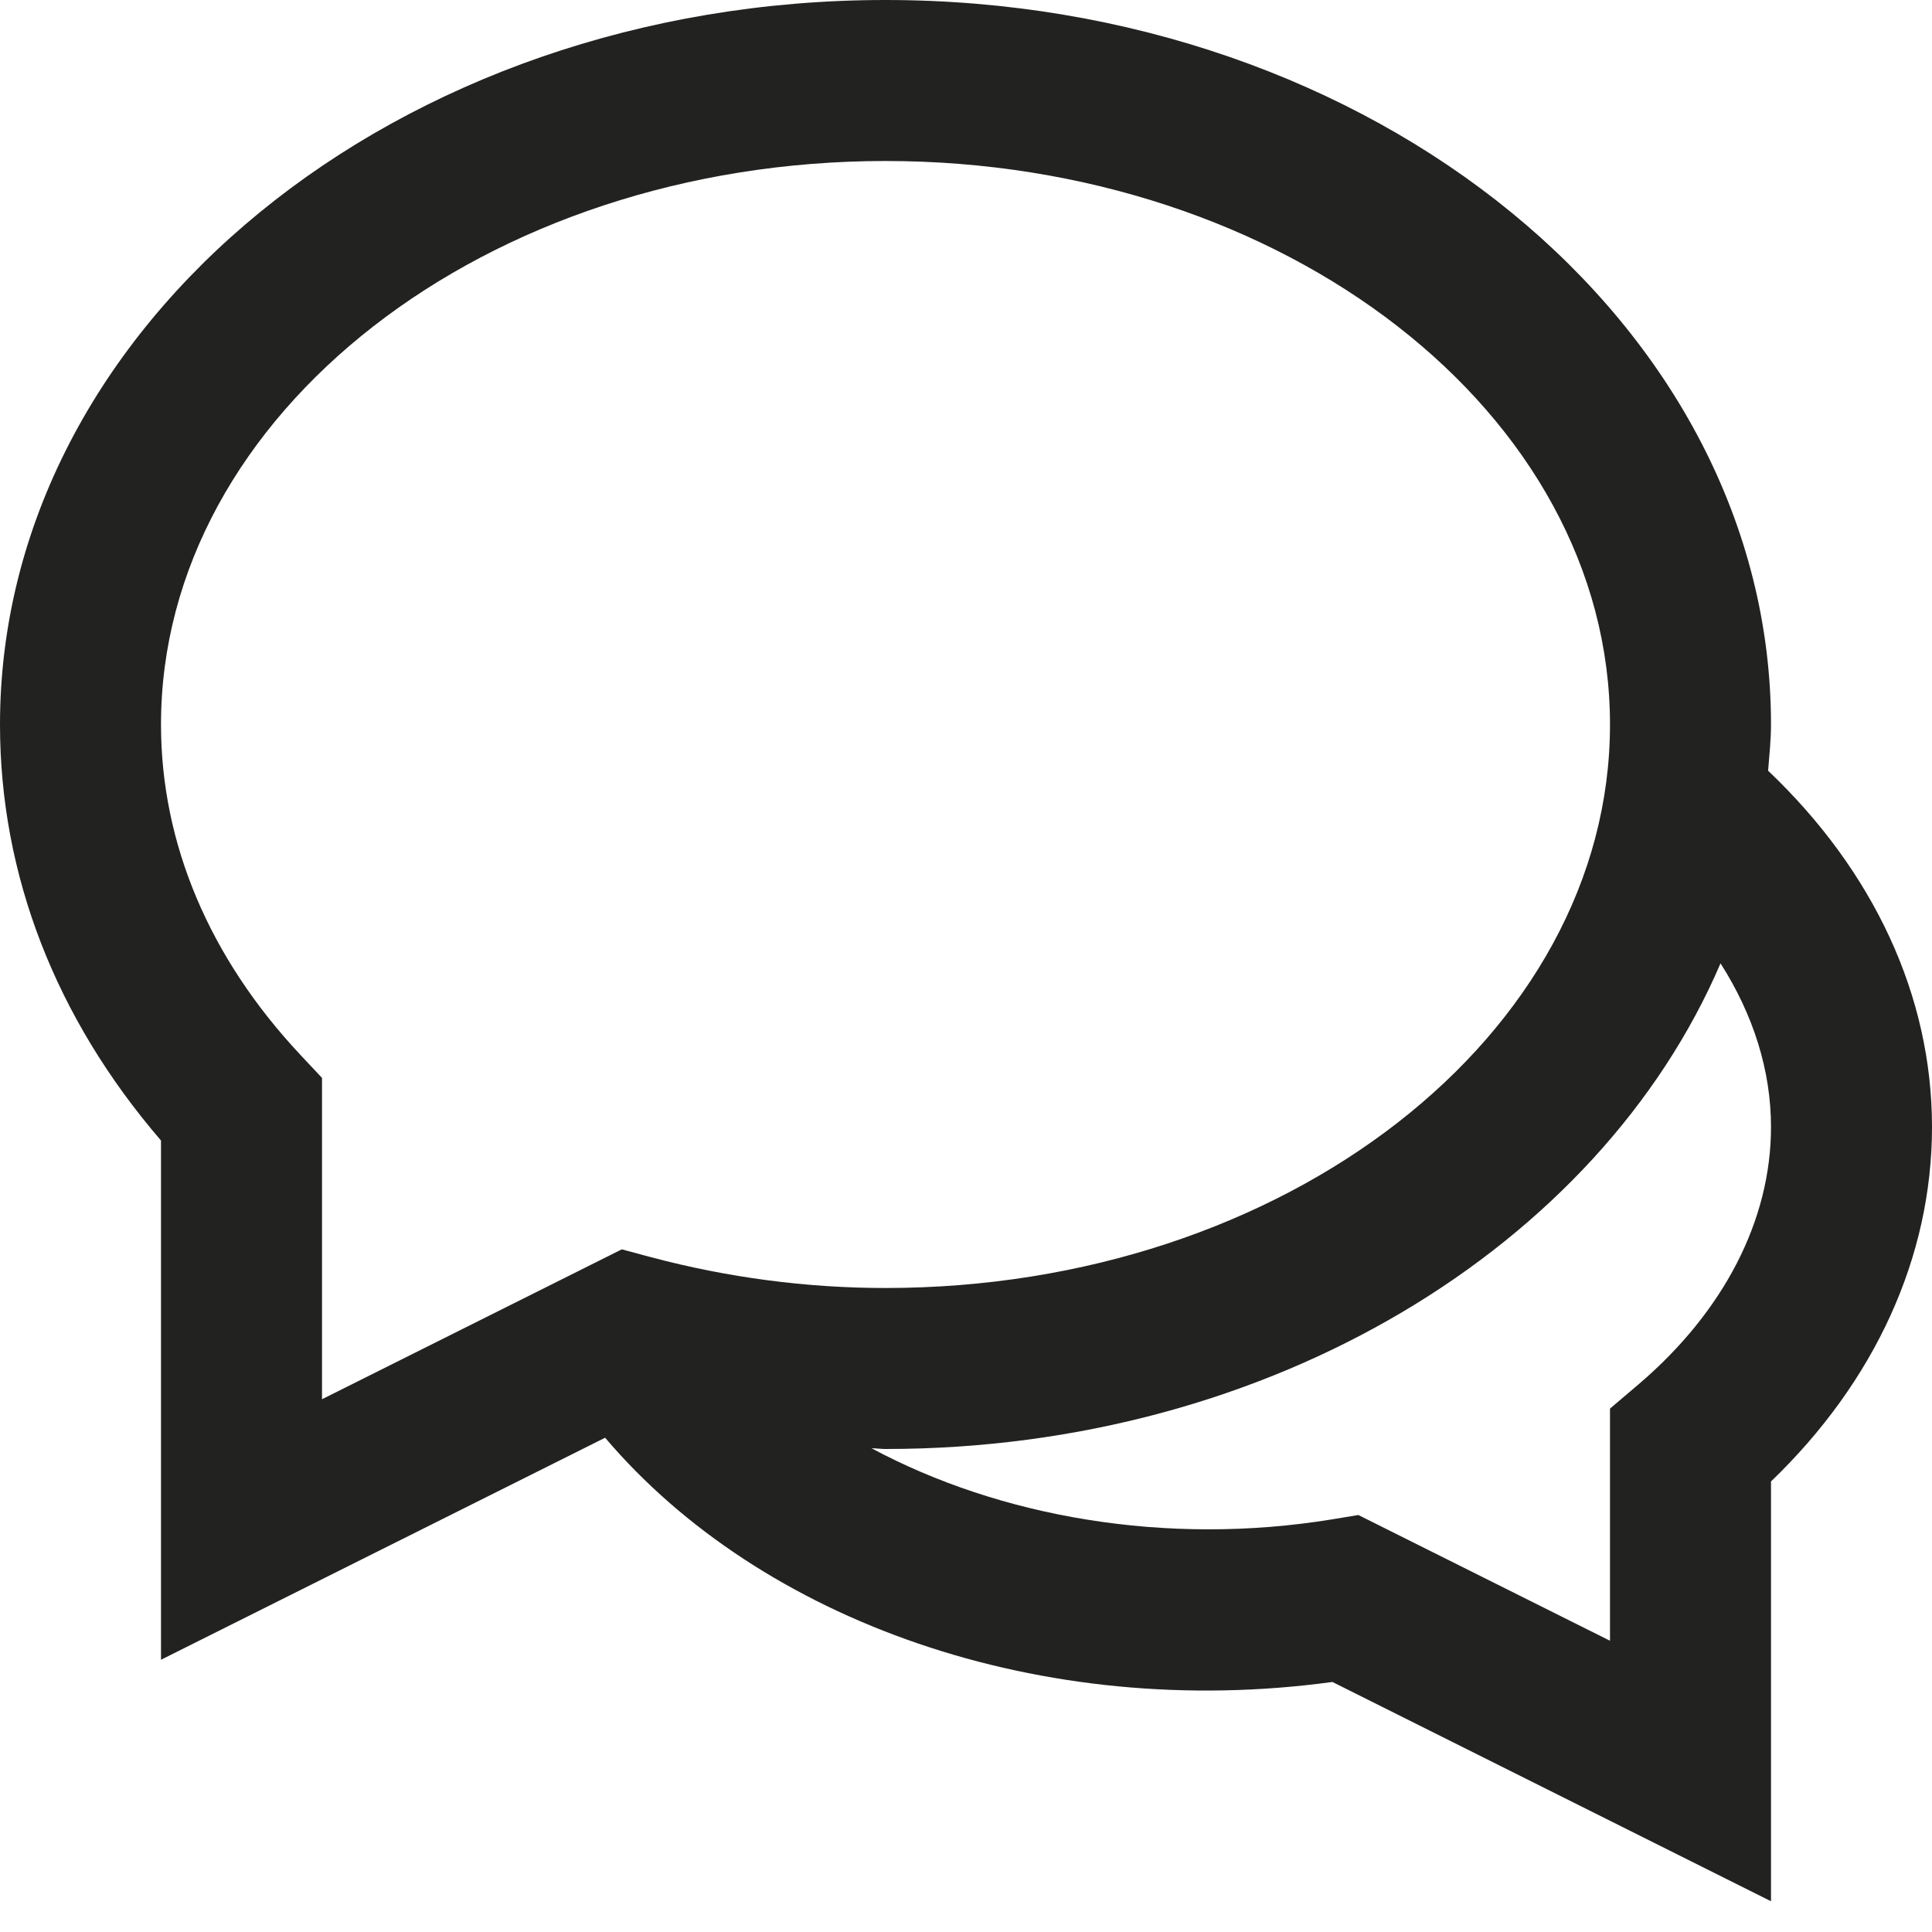 <?xml version="1.0" encoding="utf-8"?>
<!-- Generator: Adobe Illustrator 19.2.1, SVG Export Plug-In . SVG Version: 6.00 Build 0)  -->
<!DOCTYPE svg PUBLIC "-//W3C//DTD SVG 1.1//EN" "http://www.w3.org/Graphics/SVG/1.1/DTD/svg11.dtd">
<svg version="1.1" id="Layer_1" xmlns="http://www.w3.org/2000/svg" xmlns:xlink="http://www.w3.org/1999/xlink" x="0px" y="0px"
	 width="24px" height="24px" viewBox="0 0 24 24" enable-background="new 0 0 24 24" xml:space="preserve">
<path fill="#222221" d="M21.964,9.574C21.979,9.383,22,9.194,22,9c0-4.963-4.935-9-11-9S0,4.037,0,9c0,1.868,0.69,3.646,2,5.168
	v6.45l5.517-2.758c1.933,2.277,5.419,3.527,9.035,3.034L22,23.618v-5.215c1.293-1.243,2-2.791,2-4.403
	C24,12.373,23.277,10.822,21.964,9.574z M3.73,13.102C2.598,11.894,2,10.476,2,9c0-3.859,4.038-7,9-7s9,3.141,9,7s-4.038,7-9,7
	c-0.979,0-1.958-0.129-2.91-0.382l-0.366-0.098L4,17.382V13.39L3.73,13.102z M20.352,17.199L20,17.498v2.884l-3.126-1.562
	l-0.32,0.053c-2.068,0.339-4.137-0.03-5.727-0.882C10.885,17.991,10.942,18,11,18c4.794,0,8.87-2.526,10.373-6.033
	C21.78,12.605,22,13.297,22,14C22,15.157,21.415,16.293,20.352,17.199z"/>
</svg>

